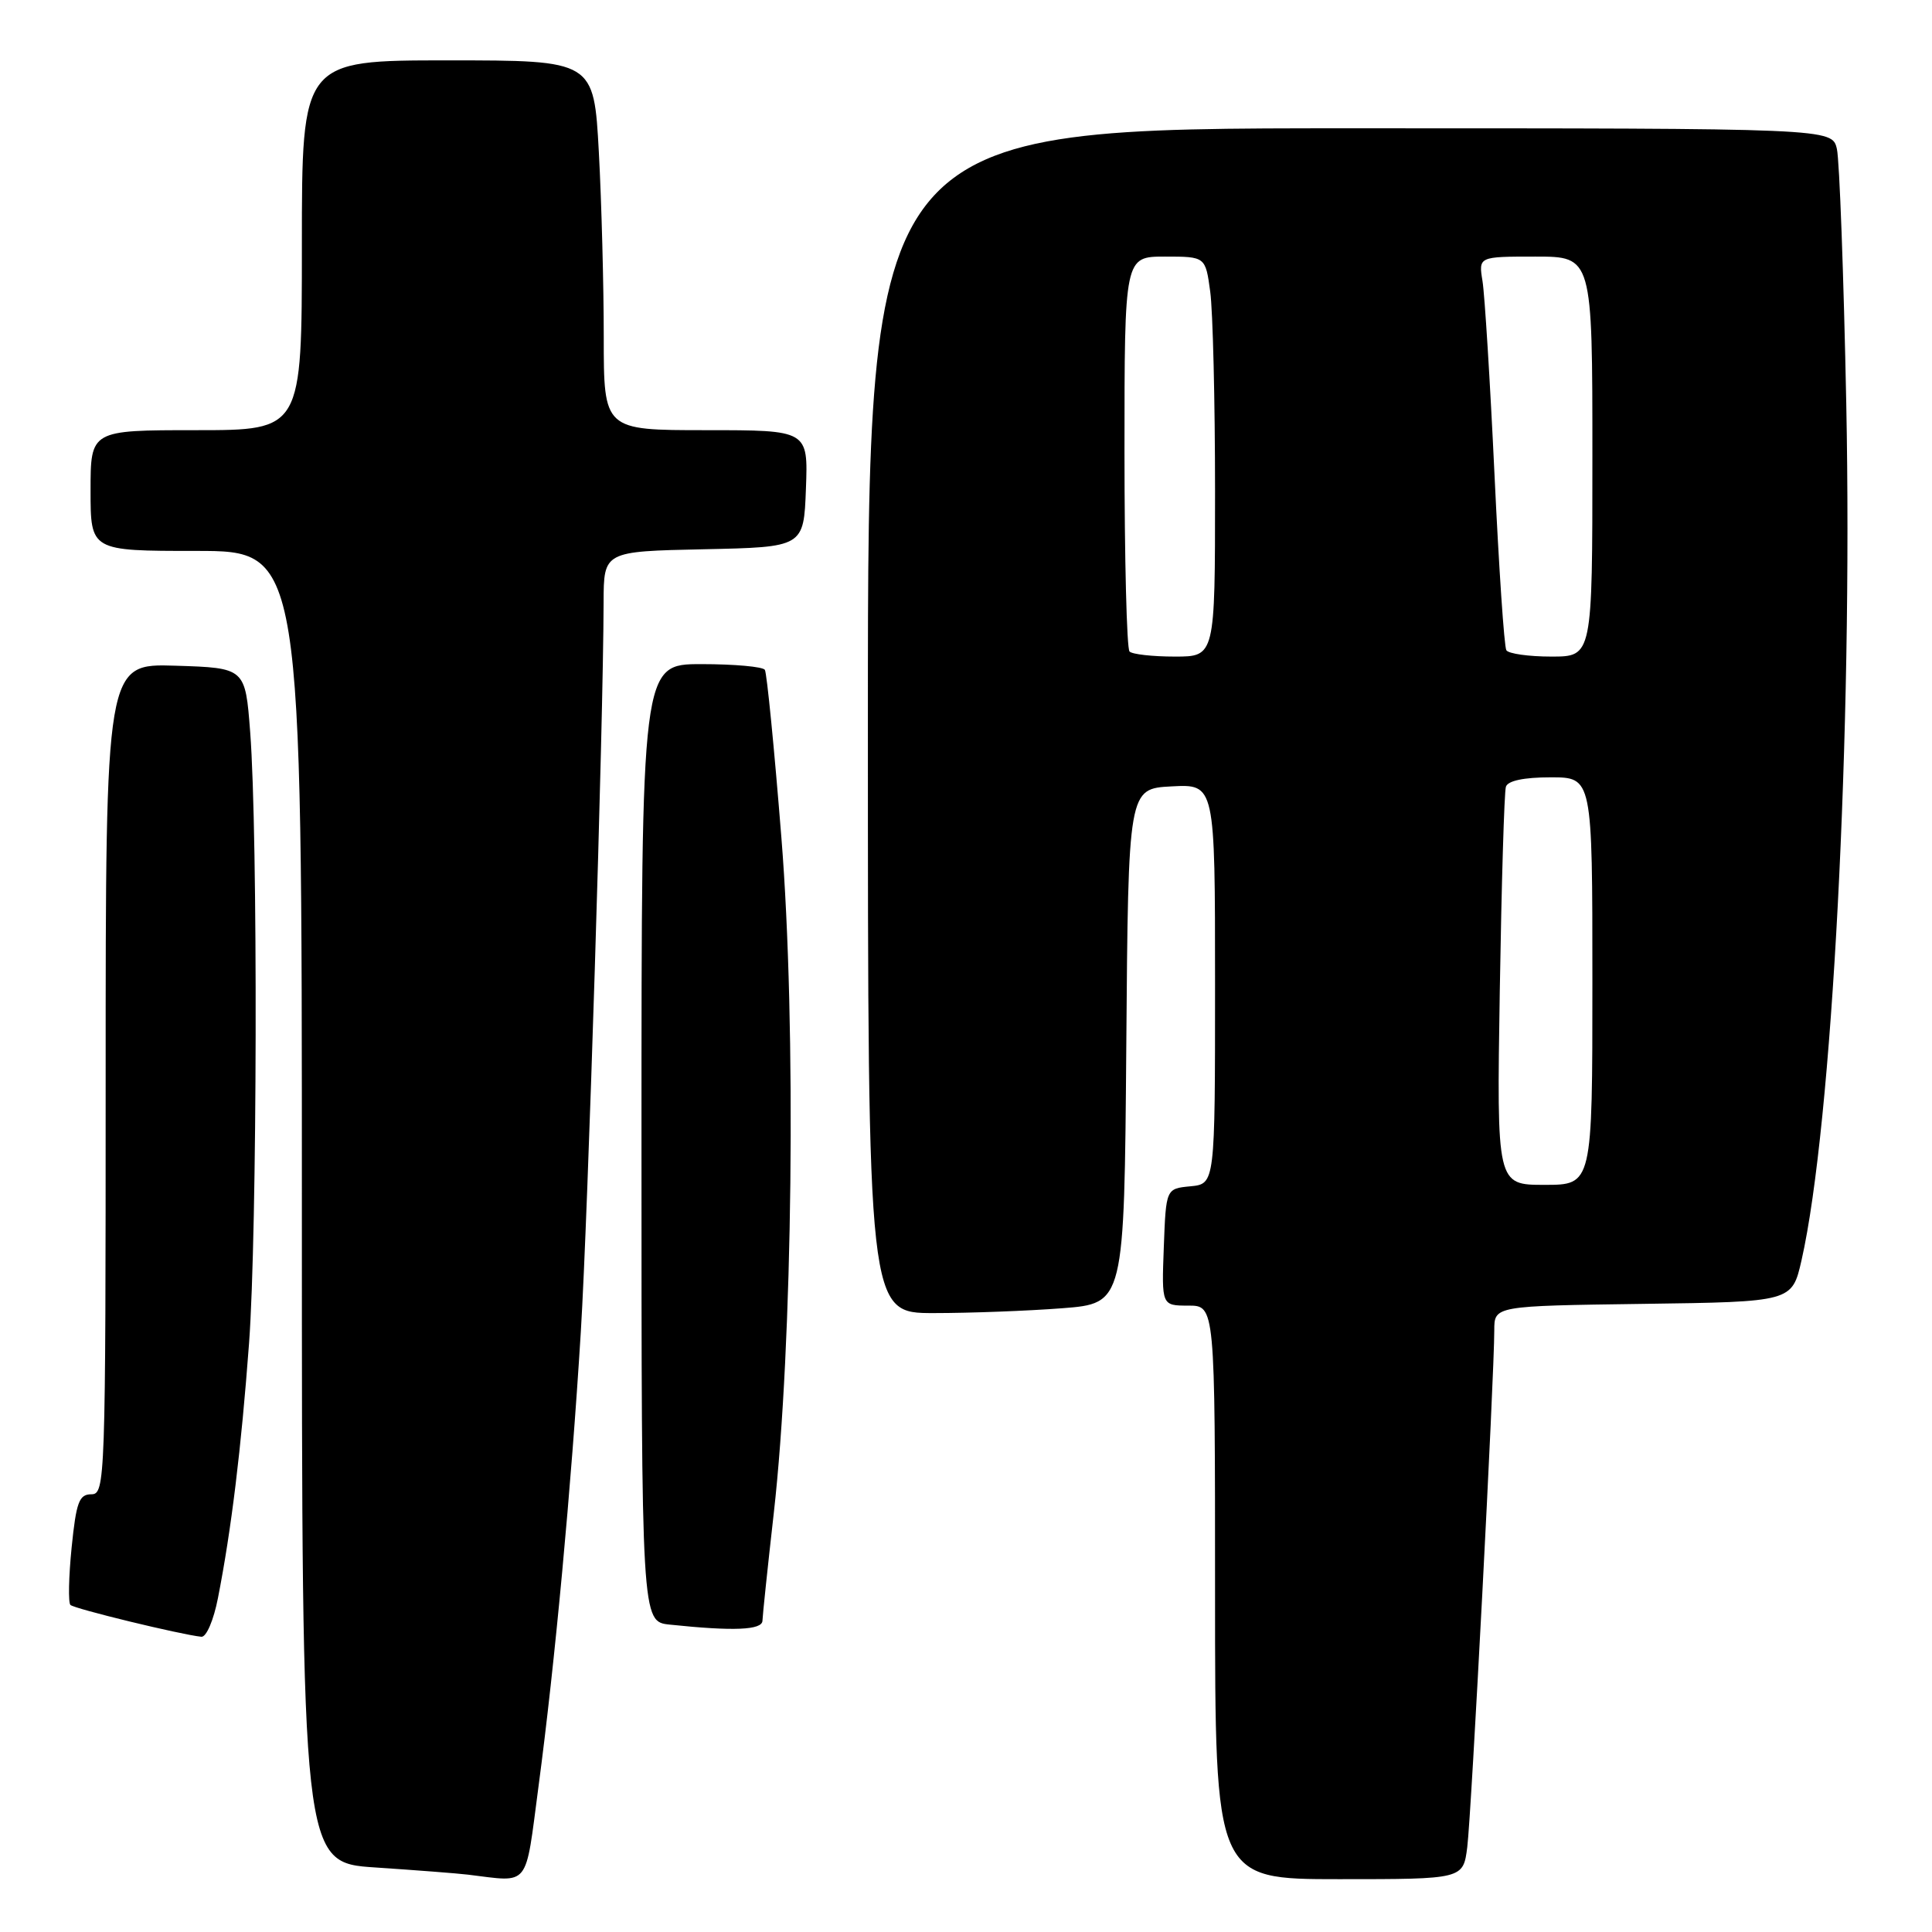 <?xml version="1.0" encoding="UTF-8" standalone="no"?>
<!DOCTYPE svg PUBLIC "-//W3C//DTD SVG 1.1//EN" "http://www.w3.org/Graphics/SVG/1.1/DTD/svg11.dtd" >
<svg xmlns="http://www.w3.org/2000/svg" xmlns:xlink="http://www.w3.org/1999/xlink" version="1.1" viewBox="0 0 256 256">
 <g >
 <path fill="currentColor"
d=" M 71.35 236.75 C 73.53 220.39 75.68 197.25 76.96 176.50 C 77.91 161.06 79.94 96.16 79.98 79.78 C 80.00 73.06 80.00 73.06 93.25 72.78 C 106.50 72.50 106.50 72.50 106.79 64.75 C 107.08 57.00 107.08 57.00 93.54 57.00 C 80.00 57.00 80.00 57.00 80.00 44.66 C 80.00 37.87 79.71 26.84 79.35 20.16 C 78.69 8.00 78.69 8.00 59.35 8.00 C 40.00 8.00 40.00 8.00 40.00 32.50 C 40.00 57.00 40.00 57.00 26.00 57.00 C 12.00 57.00 12.00 57.00 12.00 65.00 C 12.00 73.00 12.00 73.00 26.00 73.00 C 40.00 73.00 40.00 73.00 40.00 159.91 C 40.00 246.81 40.00 246.81 49.75 247.45 C 55.11 247.81 60.62 248.23 62.00 248.40 C 70.31 249.40 69.55 250.35 71.35 236.75 Z  M 194.42 244.75 C 194.96 240.48 198.00 182.32 198.00 176.27 C 198.00 173.04 198.00 173.04 217.73 172.77 C 237.45 172.50 237.45 172.50 238.71 167.00 C 242.77 149.11 245.50 96.90 244.64 53.50 C 244.30 36.45 243.74 21.26 243.40 19.75 C 242.77 17.00 242.77 17.00 178.88 17.00 C 115.00 17.00 115.00 17.00 115.00 95.50 C 115.00 174.00 115.00 174.00 123.75 173.99 C 128.56 173.99 136.21 173.70 140.74 173.35 C 148.97 172.71 148.97 172.71 149.24 138.60 C 149.50 104.50 149.50 104.50 155.25 104.20 C 161.00 103.90 161.00 103.90 161.00 130.39 C 161.00 156.87 161.00 156.87 157.75 157.19 C 154.50 157.50 154.50 157.50 154.21 165.25 C 153.92 173.00 153.92 173.00 157.46 173.00 C 161.00 173.00 161.00 173.00 161.00 211.00 C 161.00 249.00 161.00 249.00 177.44 249.00 C 193.88 249.00 193.88 249.00 194.42 244.75 Z  M 28.88 211.75 C 30.66 202.68 31.96 191.97 33.00 178.00 C 34.09 163.24 34.19 110.56 33.15 97.00 C 32.50 88.50 32.50 88.50 23.25 88.21 C 14.00 87.92 14.00 87.92 14.00 142.96 C 14.00 196.35 13.94 198.00 12.10 198.00 C 10.48 198.00 10.10 199.04 9.49 205.06 C 9.10 208.94 9.03 212.36 9.33 212.66 C 9.83 213.17 23.97 216.60 26.68 216.88 C 27.34 216.95 28.31 214.68 28.88 211.75 Z  M 101.03 214.75 C 101.05 214.06 101.72 207.65 102.53 200.50 C 105.05 178.19 105.53 135.81 103.54 111.01 C 102.60 99.20 101.61 89.19 101.35 88.76 C 101.09 88.34 97.31 88.00 92.94 88.00 C 85.00 88.00 85.00 88.00 85.00 151.44 C 85.00 214.88 85.00 214.88 88.75 215.27 C 97.21 216.16 101.00 216.00 101.03 214.75 Z  M 198.73 131.25 C 198.96 117.09 199.32 104.94 199.54 104.25 C 199.79 103.45 201.92 103.00 205.47 103.00 C 211.00 103.00 211.00 103.00 211.00 130.00 C 211.00 157.00 211.00 157.00 204.66 157.00 C 198.32 157.00 198.32 157.00 198.73 131.25 Z  M 149.67 86.33 C 149.30 85.97 149.00 74.04 149.00 59.83 C 149.00 34.00 149.00 34.00 154.36 34.00 C 159.73 34.00 159.73 34.00 160.36 38.64 C 160.71 41.19 161.00 53.12 161.00 65.14 C 161.00 87.00 161.00 87.00 155.67 87.00 C 152.73 87.00 150.03 86.70 149.67 86.33 Z  M 199.60 86.16 C 199.31 85.70 198.61 75.24 198.03 62.91 C 197.45 50.59 196.73 39.04 196.44 37.25 C 195.91 34.00 195.91 34.00 203.45 34.00 C 211.00 34.00 211.00 34.00 211.00 60.50 C 211.00 87.00 211.00 87.00 205.56 87.00 C 202.57 87.00 199.88 86.62 199.60 86.16 Z "/>
</g>
</svg>